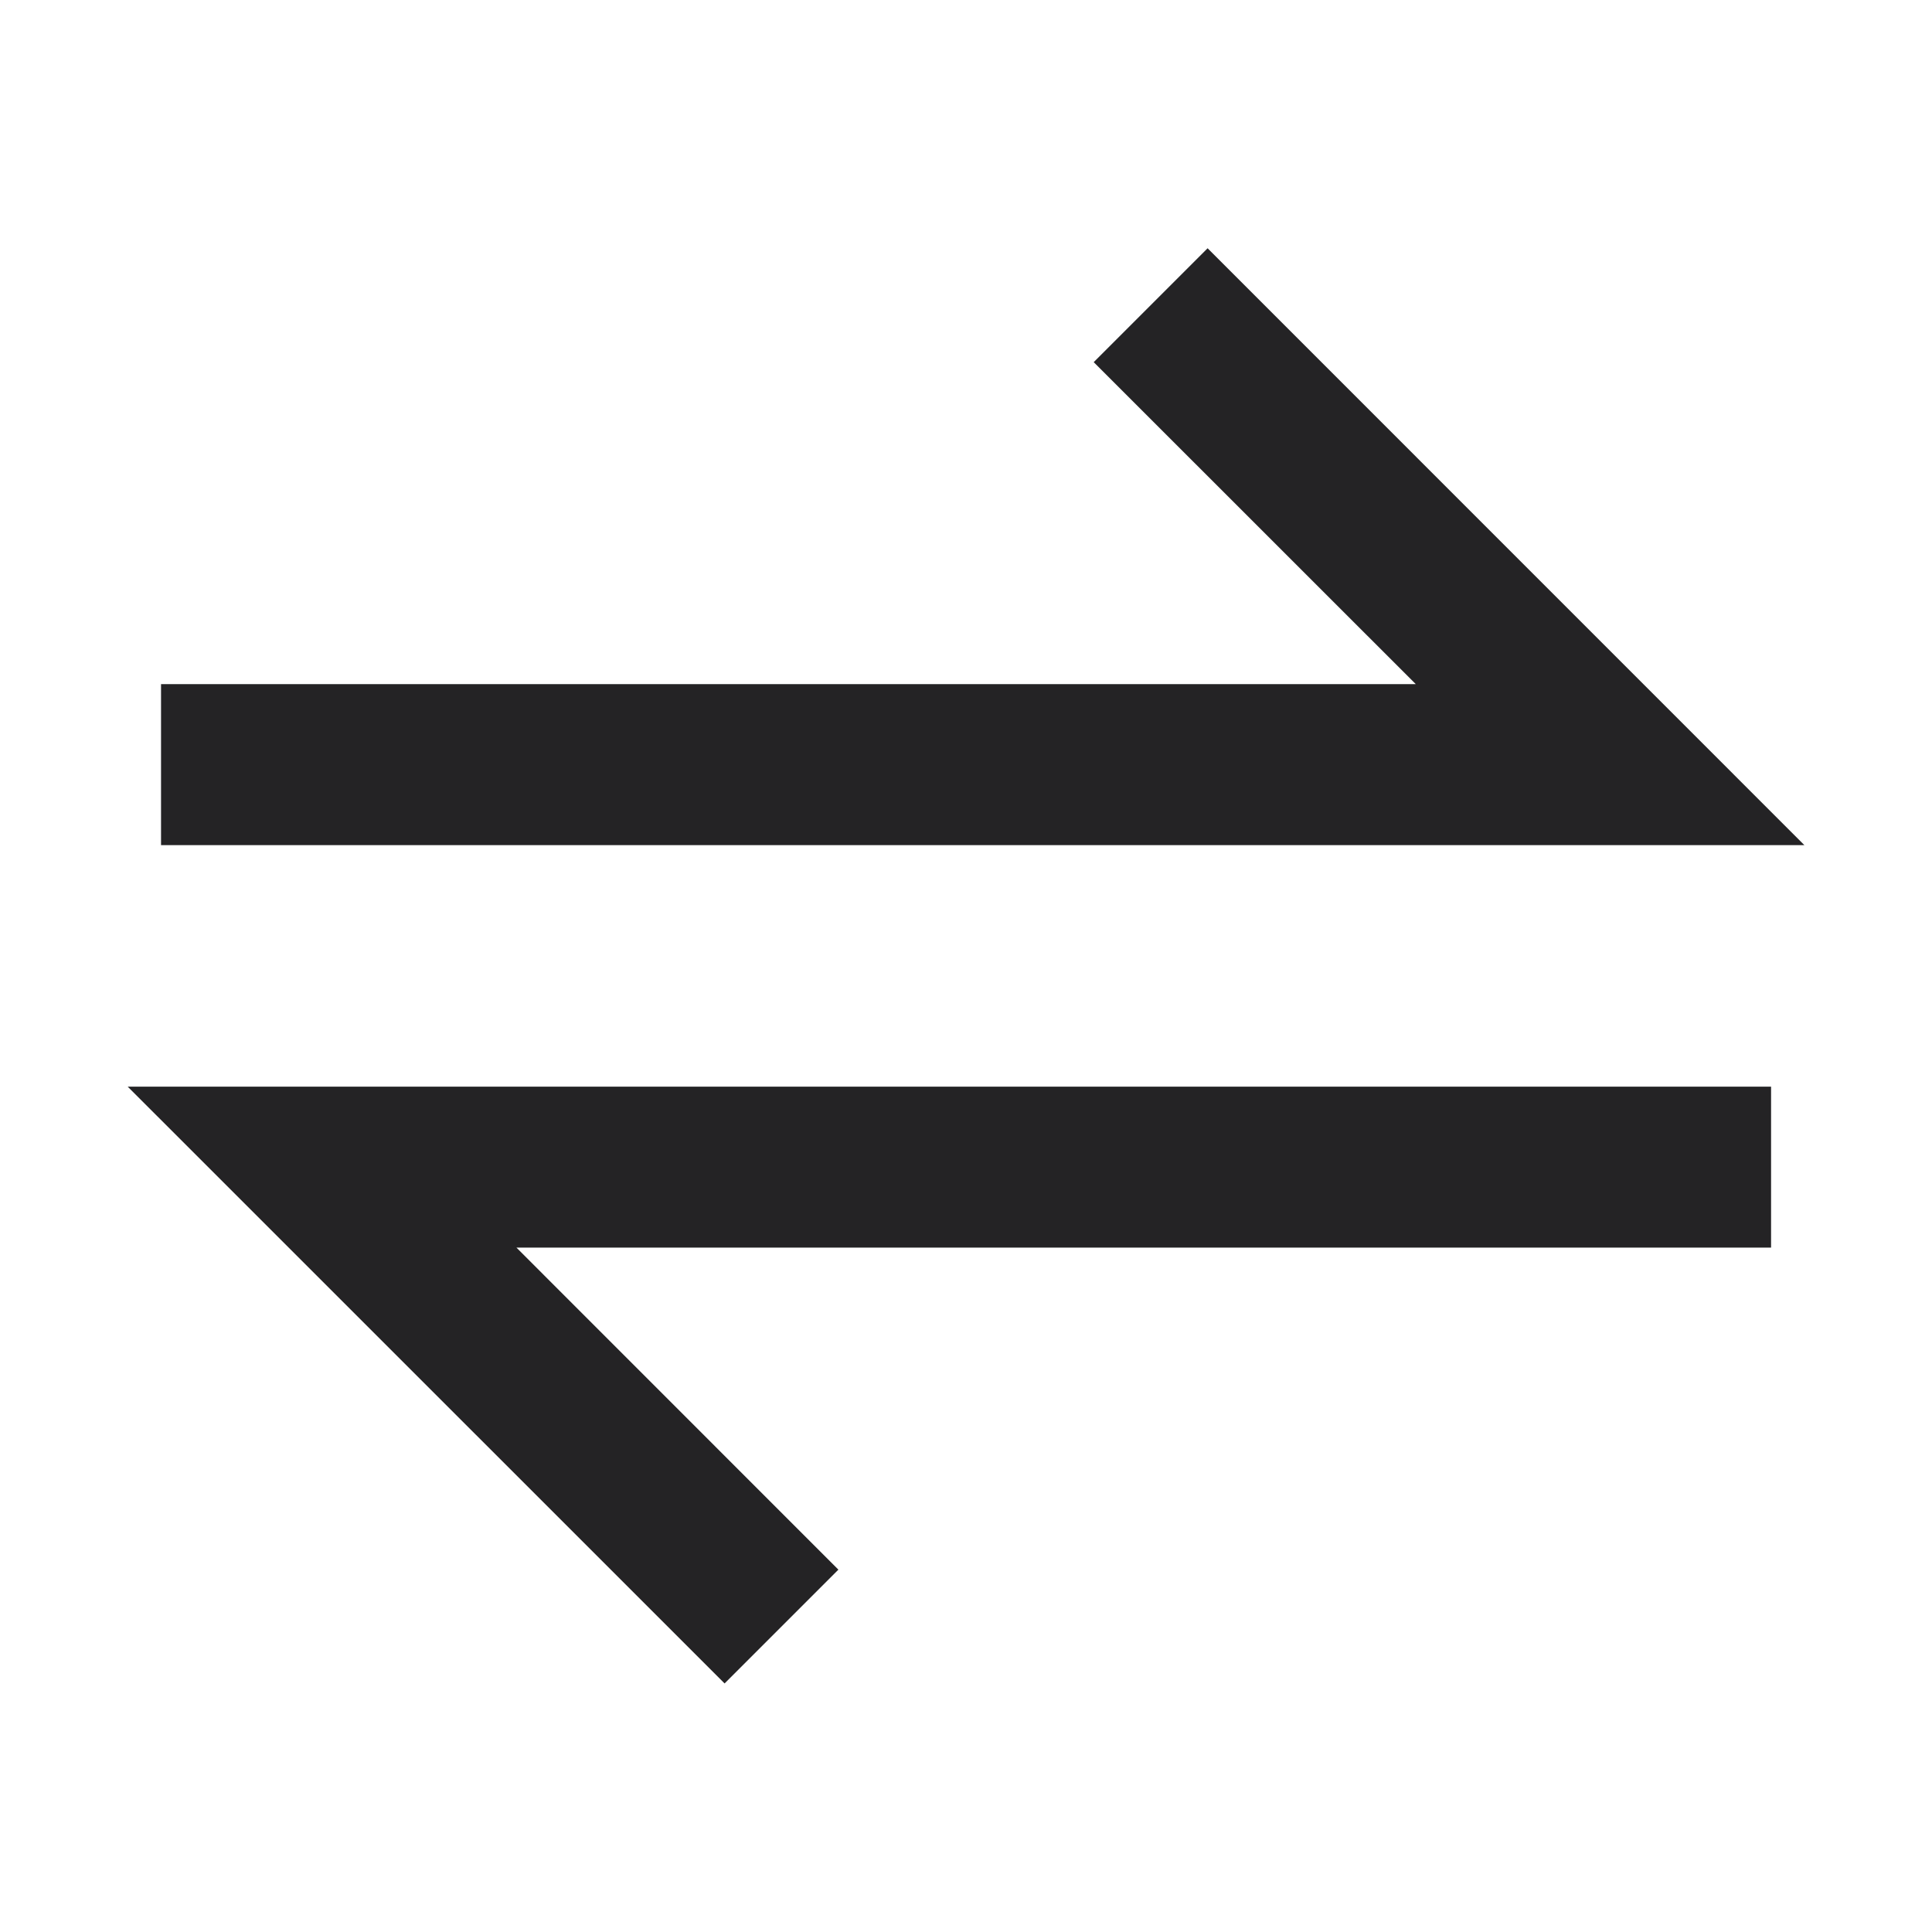 <svg width="20" height="20" viewBox="0 0 20 20" fill="none" xmlns="http://www.w3.org/2000/svg">
<path d="M12.501 2.57L18.679 8.749H1.667V7.082H14.656L11.322 3.749L12.501 2.57ZM18.334 11.249V12.915H5.346L8.679 16.249L7.501 17.427L1.322 11.249H18.334Z" fill="#242325"/>
</svg>
